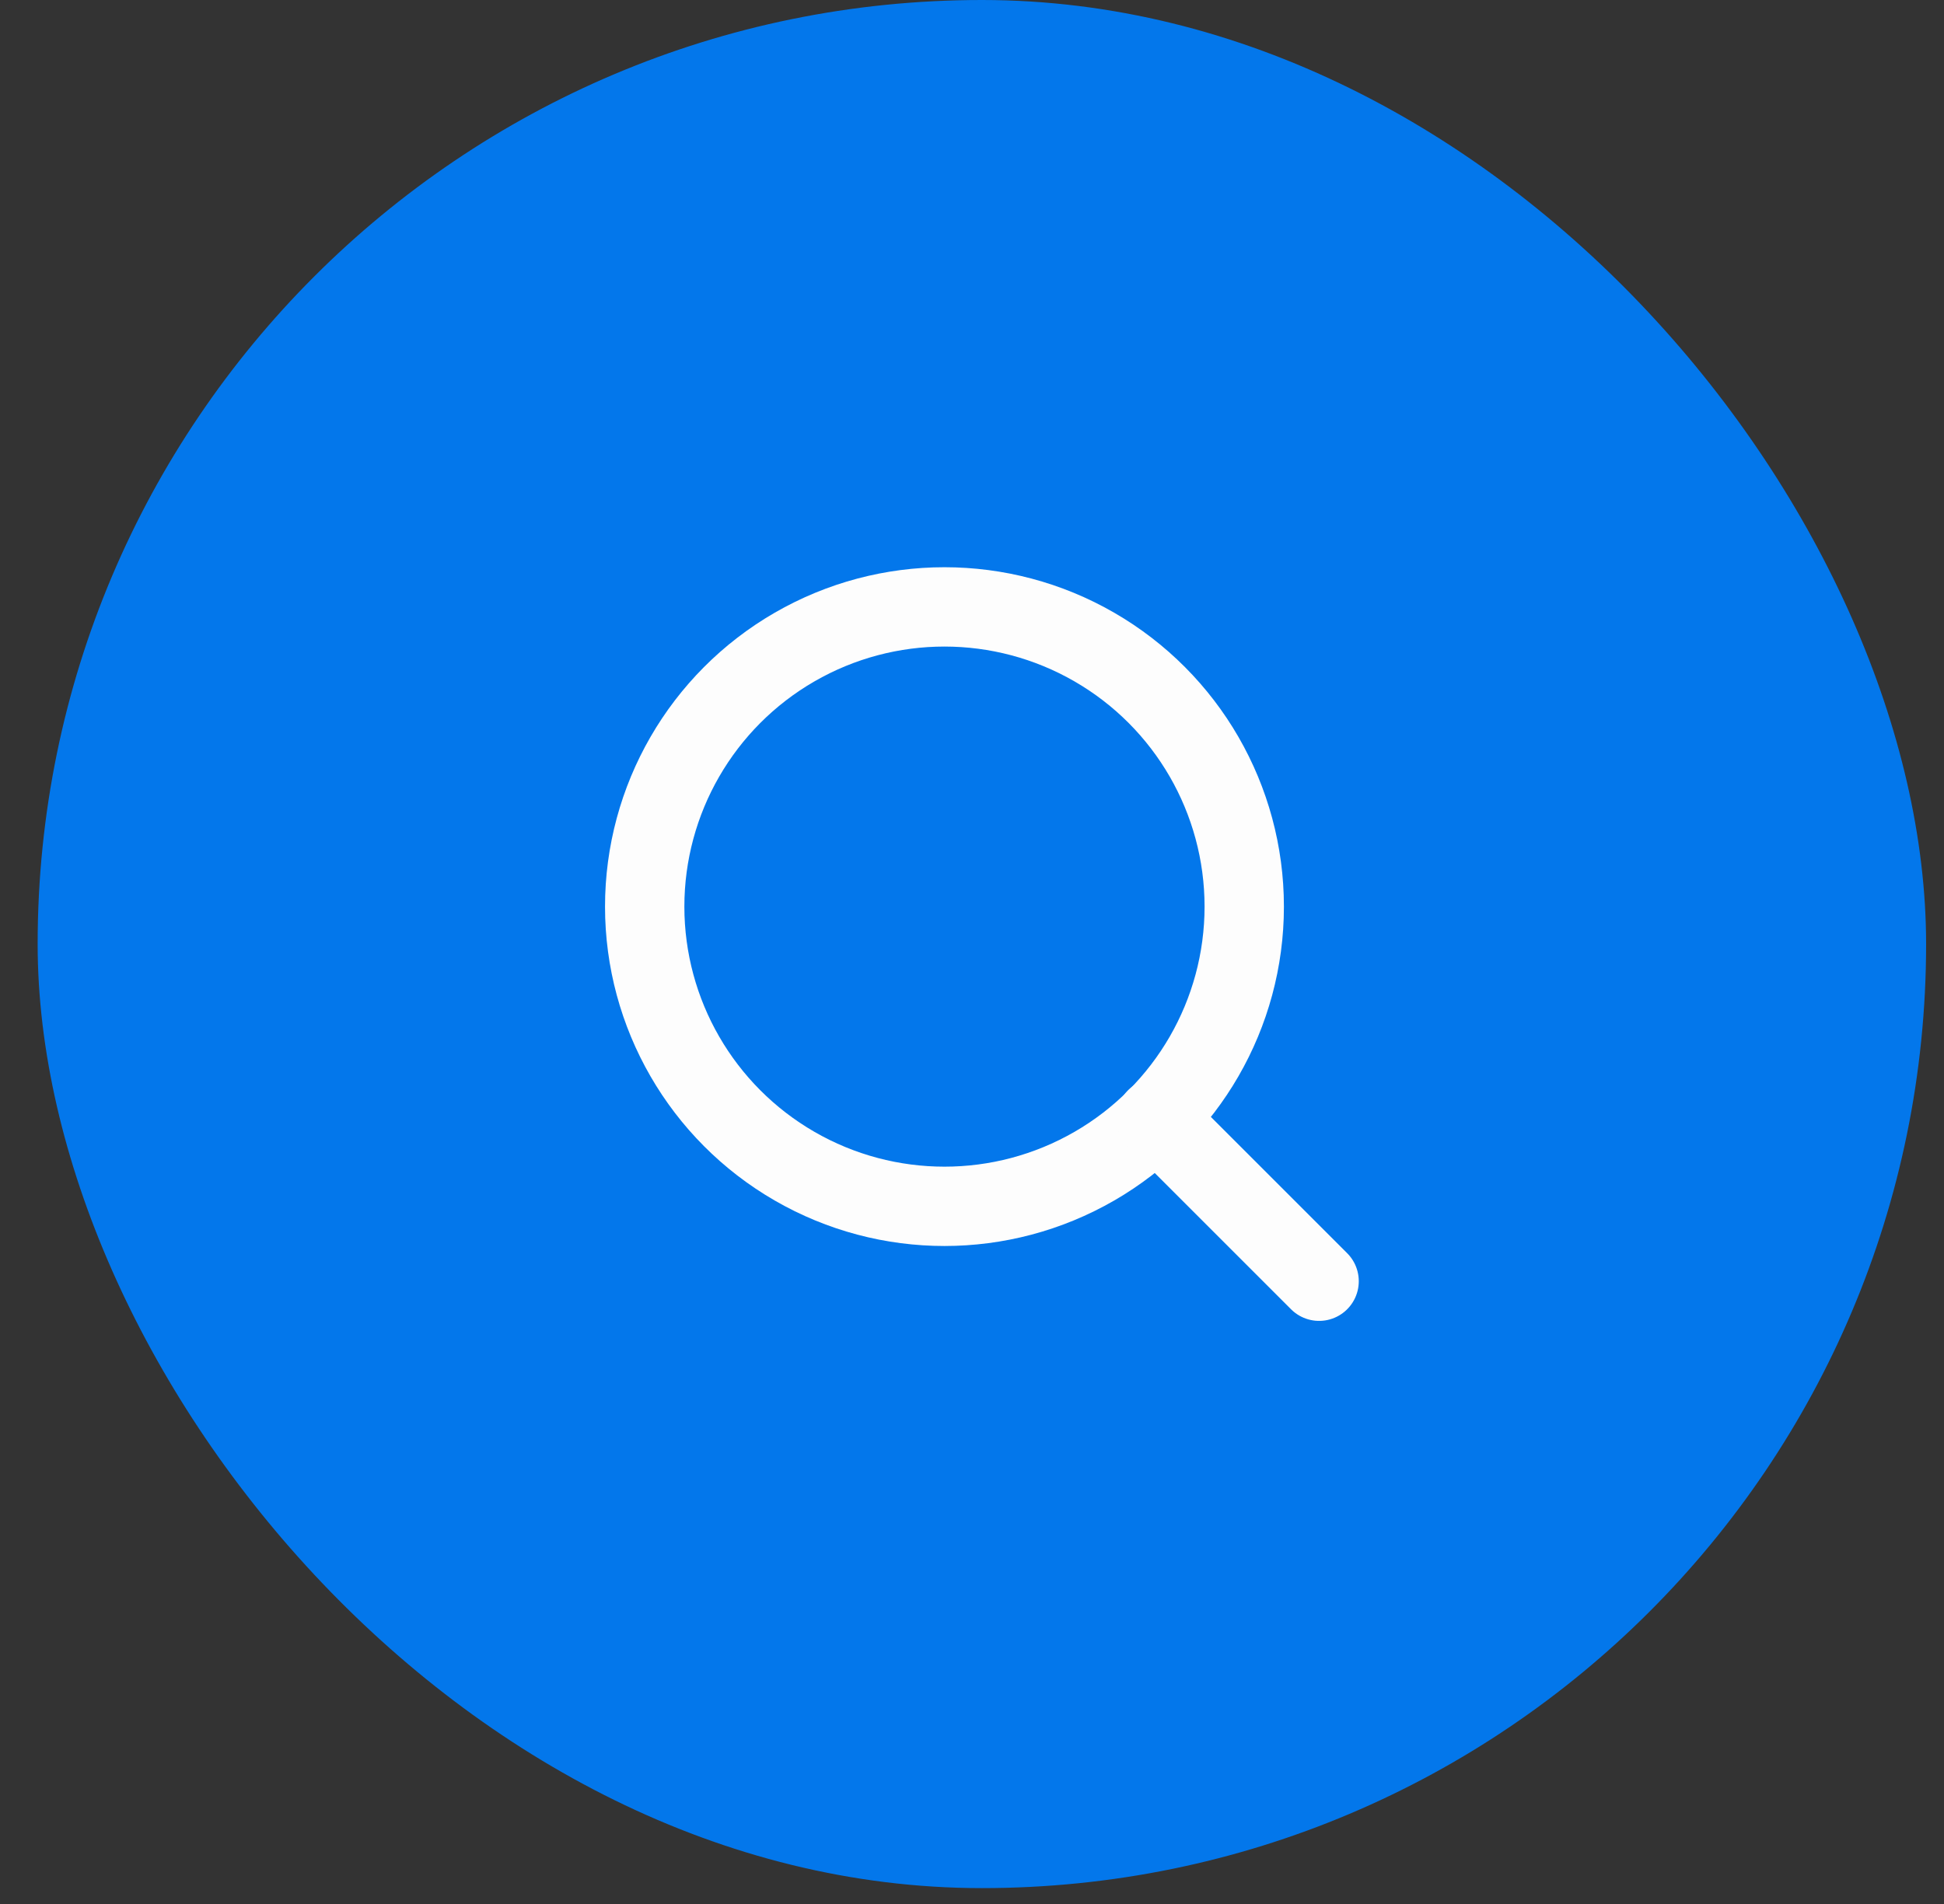<svg width="49" height="48" viewBox="0 0 49 48" fill="none" xmlns="http://www.w3.org/2000/svg">
<rect x="0" y="0" width="49" height="48" fill="#333333" stroke="none"/>
<rect x="0.949" width="47.6" height="47.6" rx="23.8" fill="#0377EB"/>
<ellipse cx="23.806" cy="22.856" rx="7.556" ry="7.556" stroke="#FDFDFD" stroke-width="2" stroke-linecap="round" stroke-linejoin="round"/>
<path d="M33.249 32.3L29.141 28.192" stroke="#FDFDFD" stroke-width="2" stroke-linecap="round" stroke-linejoin="round"/>
</svg>
